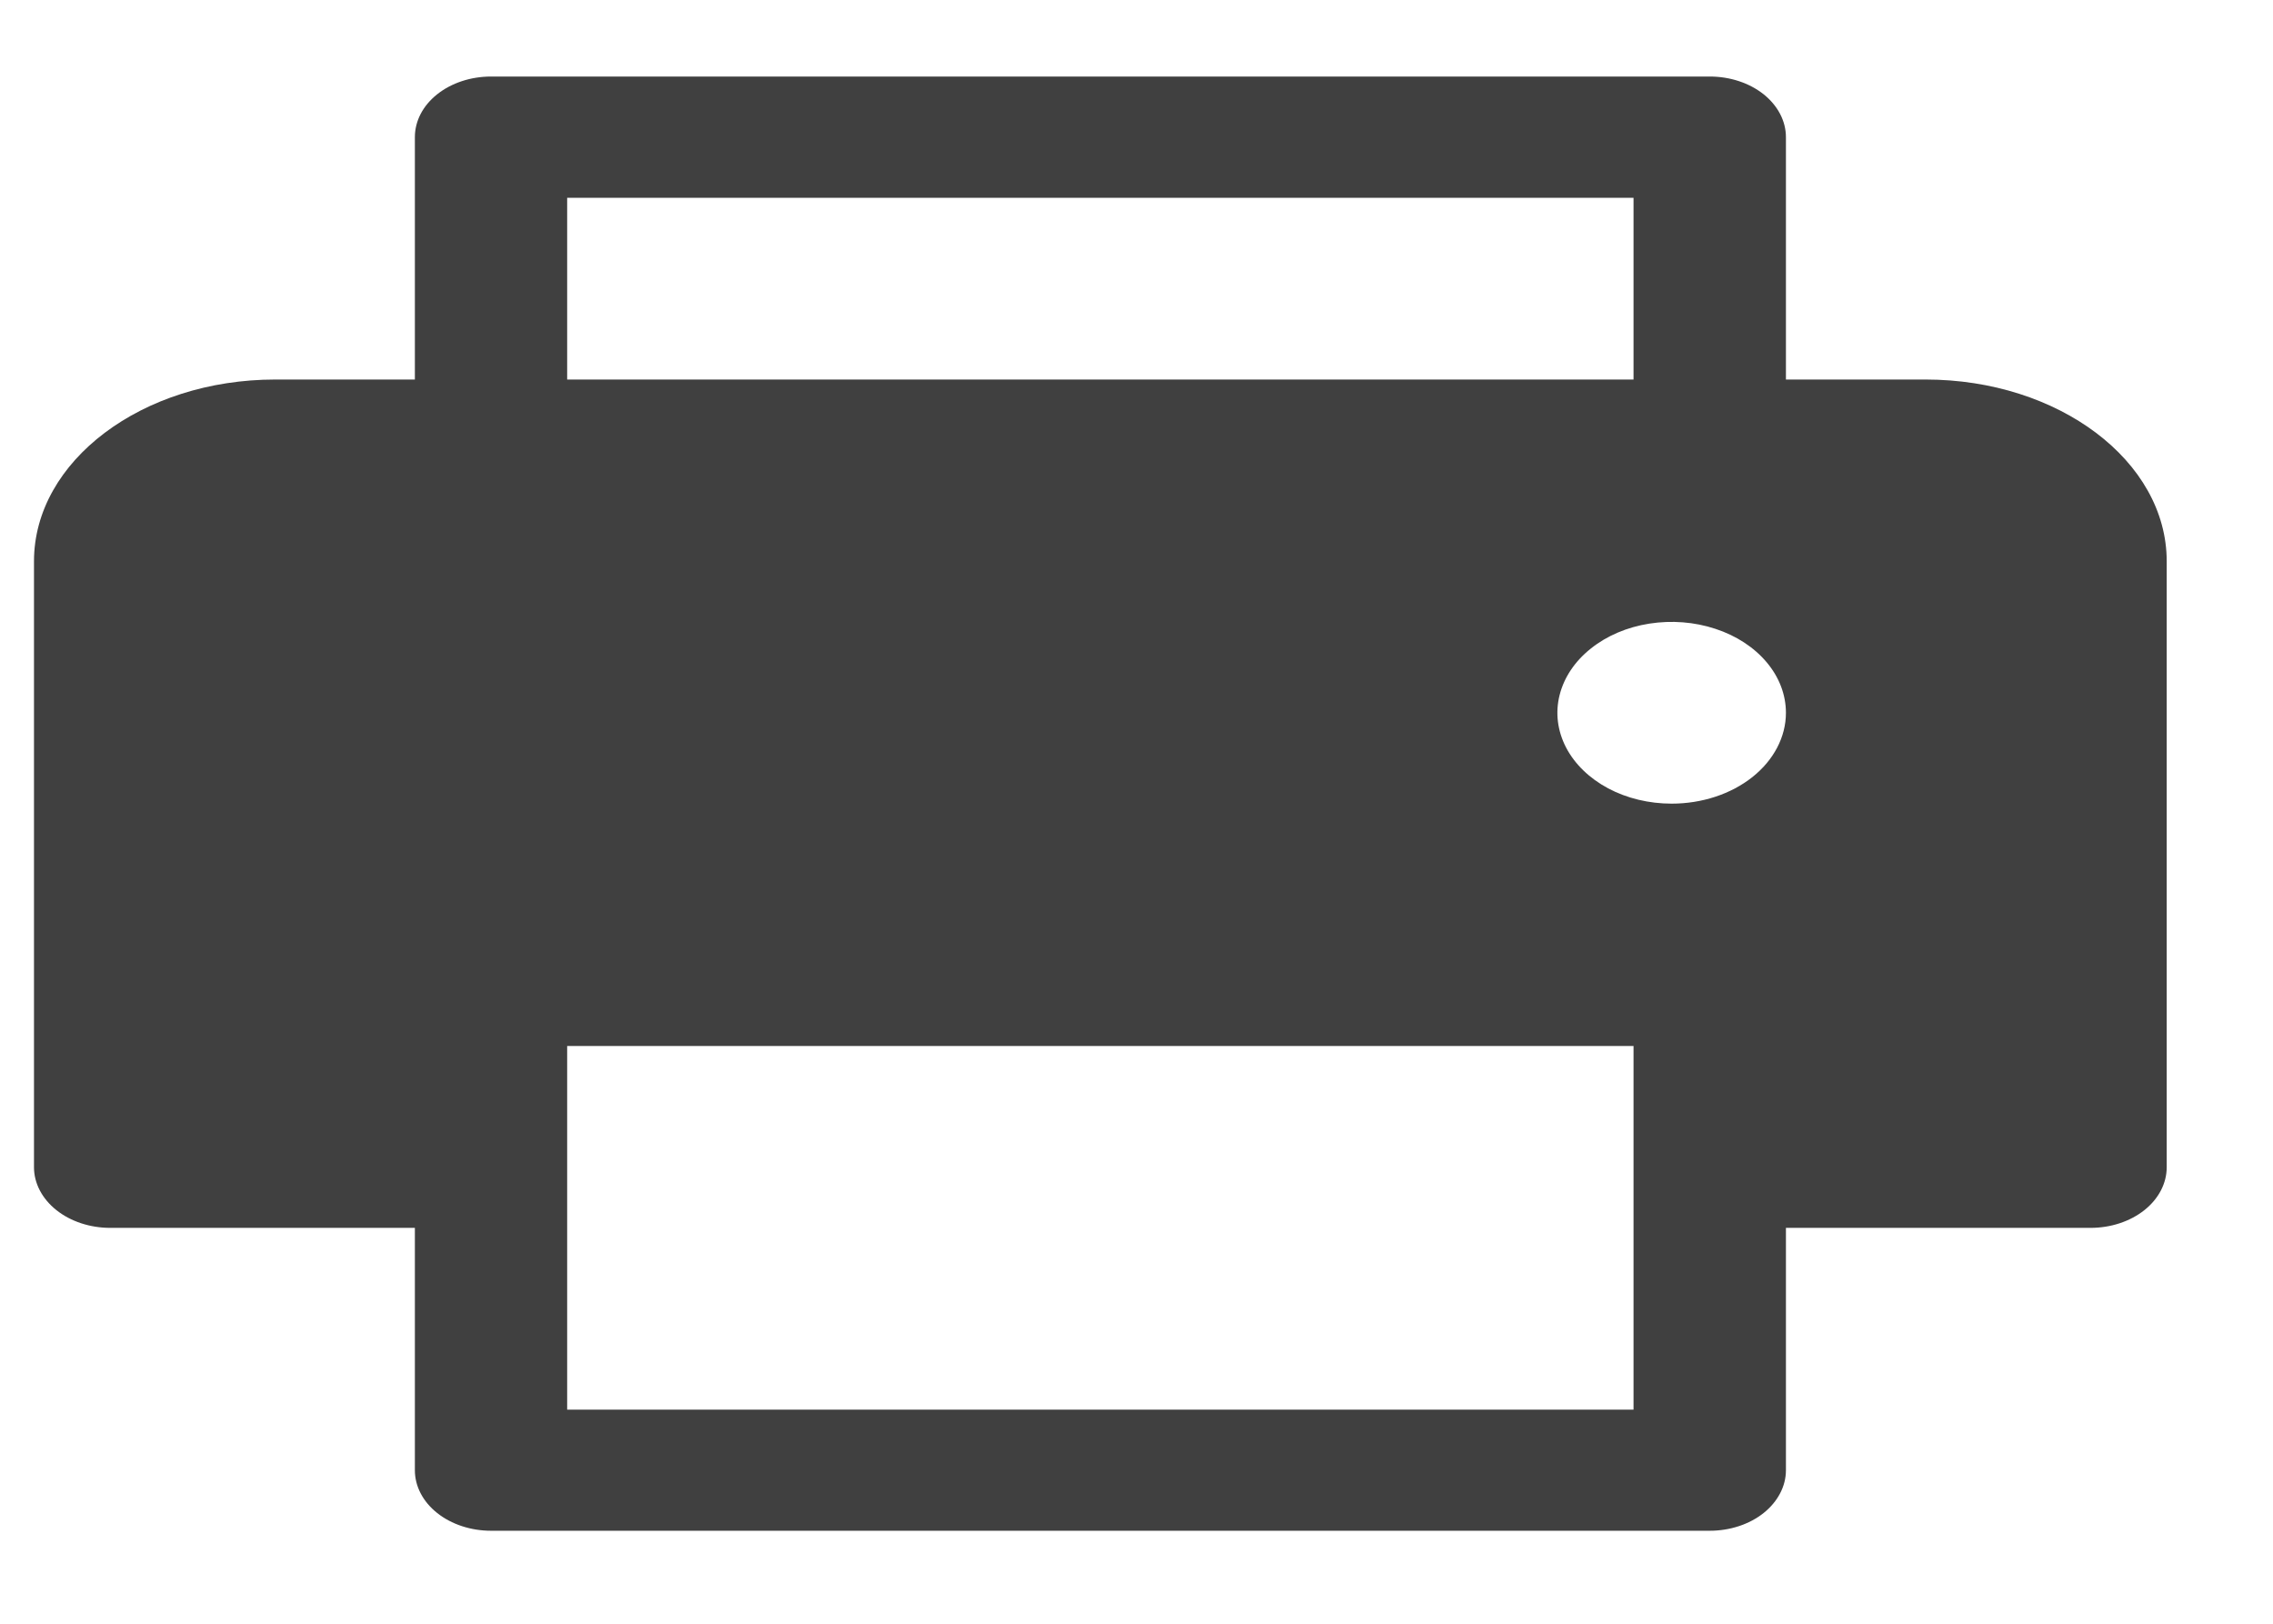 <svg width="21" height="15" viewBox="0 0 21 15" fill="none" xmlns="http://www.w3.org/2000/svg">
<path d="M20.018 5.185V10.783C20.018 10.931 19.944 11.074 19.812 11.179C19.68 11.284 19.501 11.343 19.314 11.343H16.5V13.582C16.5 13.73 16.425 13.872 16.294 13.977C16.162 14.082 15.983 14.141 15.796 14.141H4.537C4.35 14.141 4.171 14.082 4.039 13.977C3.907 13.872 3.833 13.73 3.833 13.582V11.343H1.018C0.832 11.343 0.653 11.284 0.521 11.179C0.389 11.074 0.314 10.931 0.314 10.783V5.185C0.314 4.259 1.314 3.506 2.543 3.506H3.833V1.267C3.833 1.118 3.907 0.976 4.039 0.871C4.171 0.766 4.35 0.707 4.537 0.707H15.796C15.983 0.707 16.162 0.766 16.294 0.871C16.425 0.976 16.5 1.118 16.5 1.267V3.506H17.79C19.019 3.506 20.018 4.259 20.018 5.185ZM5.24 3.506H15.092V1.827H5.24V3.506ZM15.092 9.663H5.24V13.022H15.092V9.663ZM16.5 6.585C16.5 6.418 16.438 6.256 16.322 6.118C16.206 5.98 16.041 5.872 15.848 5.809C15.655 5.745 15.443 5.729 15.238 5.761C15.033 5.793 14.845 5.873 14.698 5.991C14.55 6.108 14.45 6.258 14.409 6.421C14.368 6.584 14.389 6.752 14.469 6.906C14.549 7.059 14.684 7.19 14.858 7.283C15.031 7.375 15.235 7.424 15.444 7.424C15.724 7.424 15.992 7.336 16.191 7.178C16.388 7.021 16.5 6.807 16.5 6.585Z" fill="#404040"/>
</svg>
